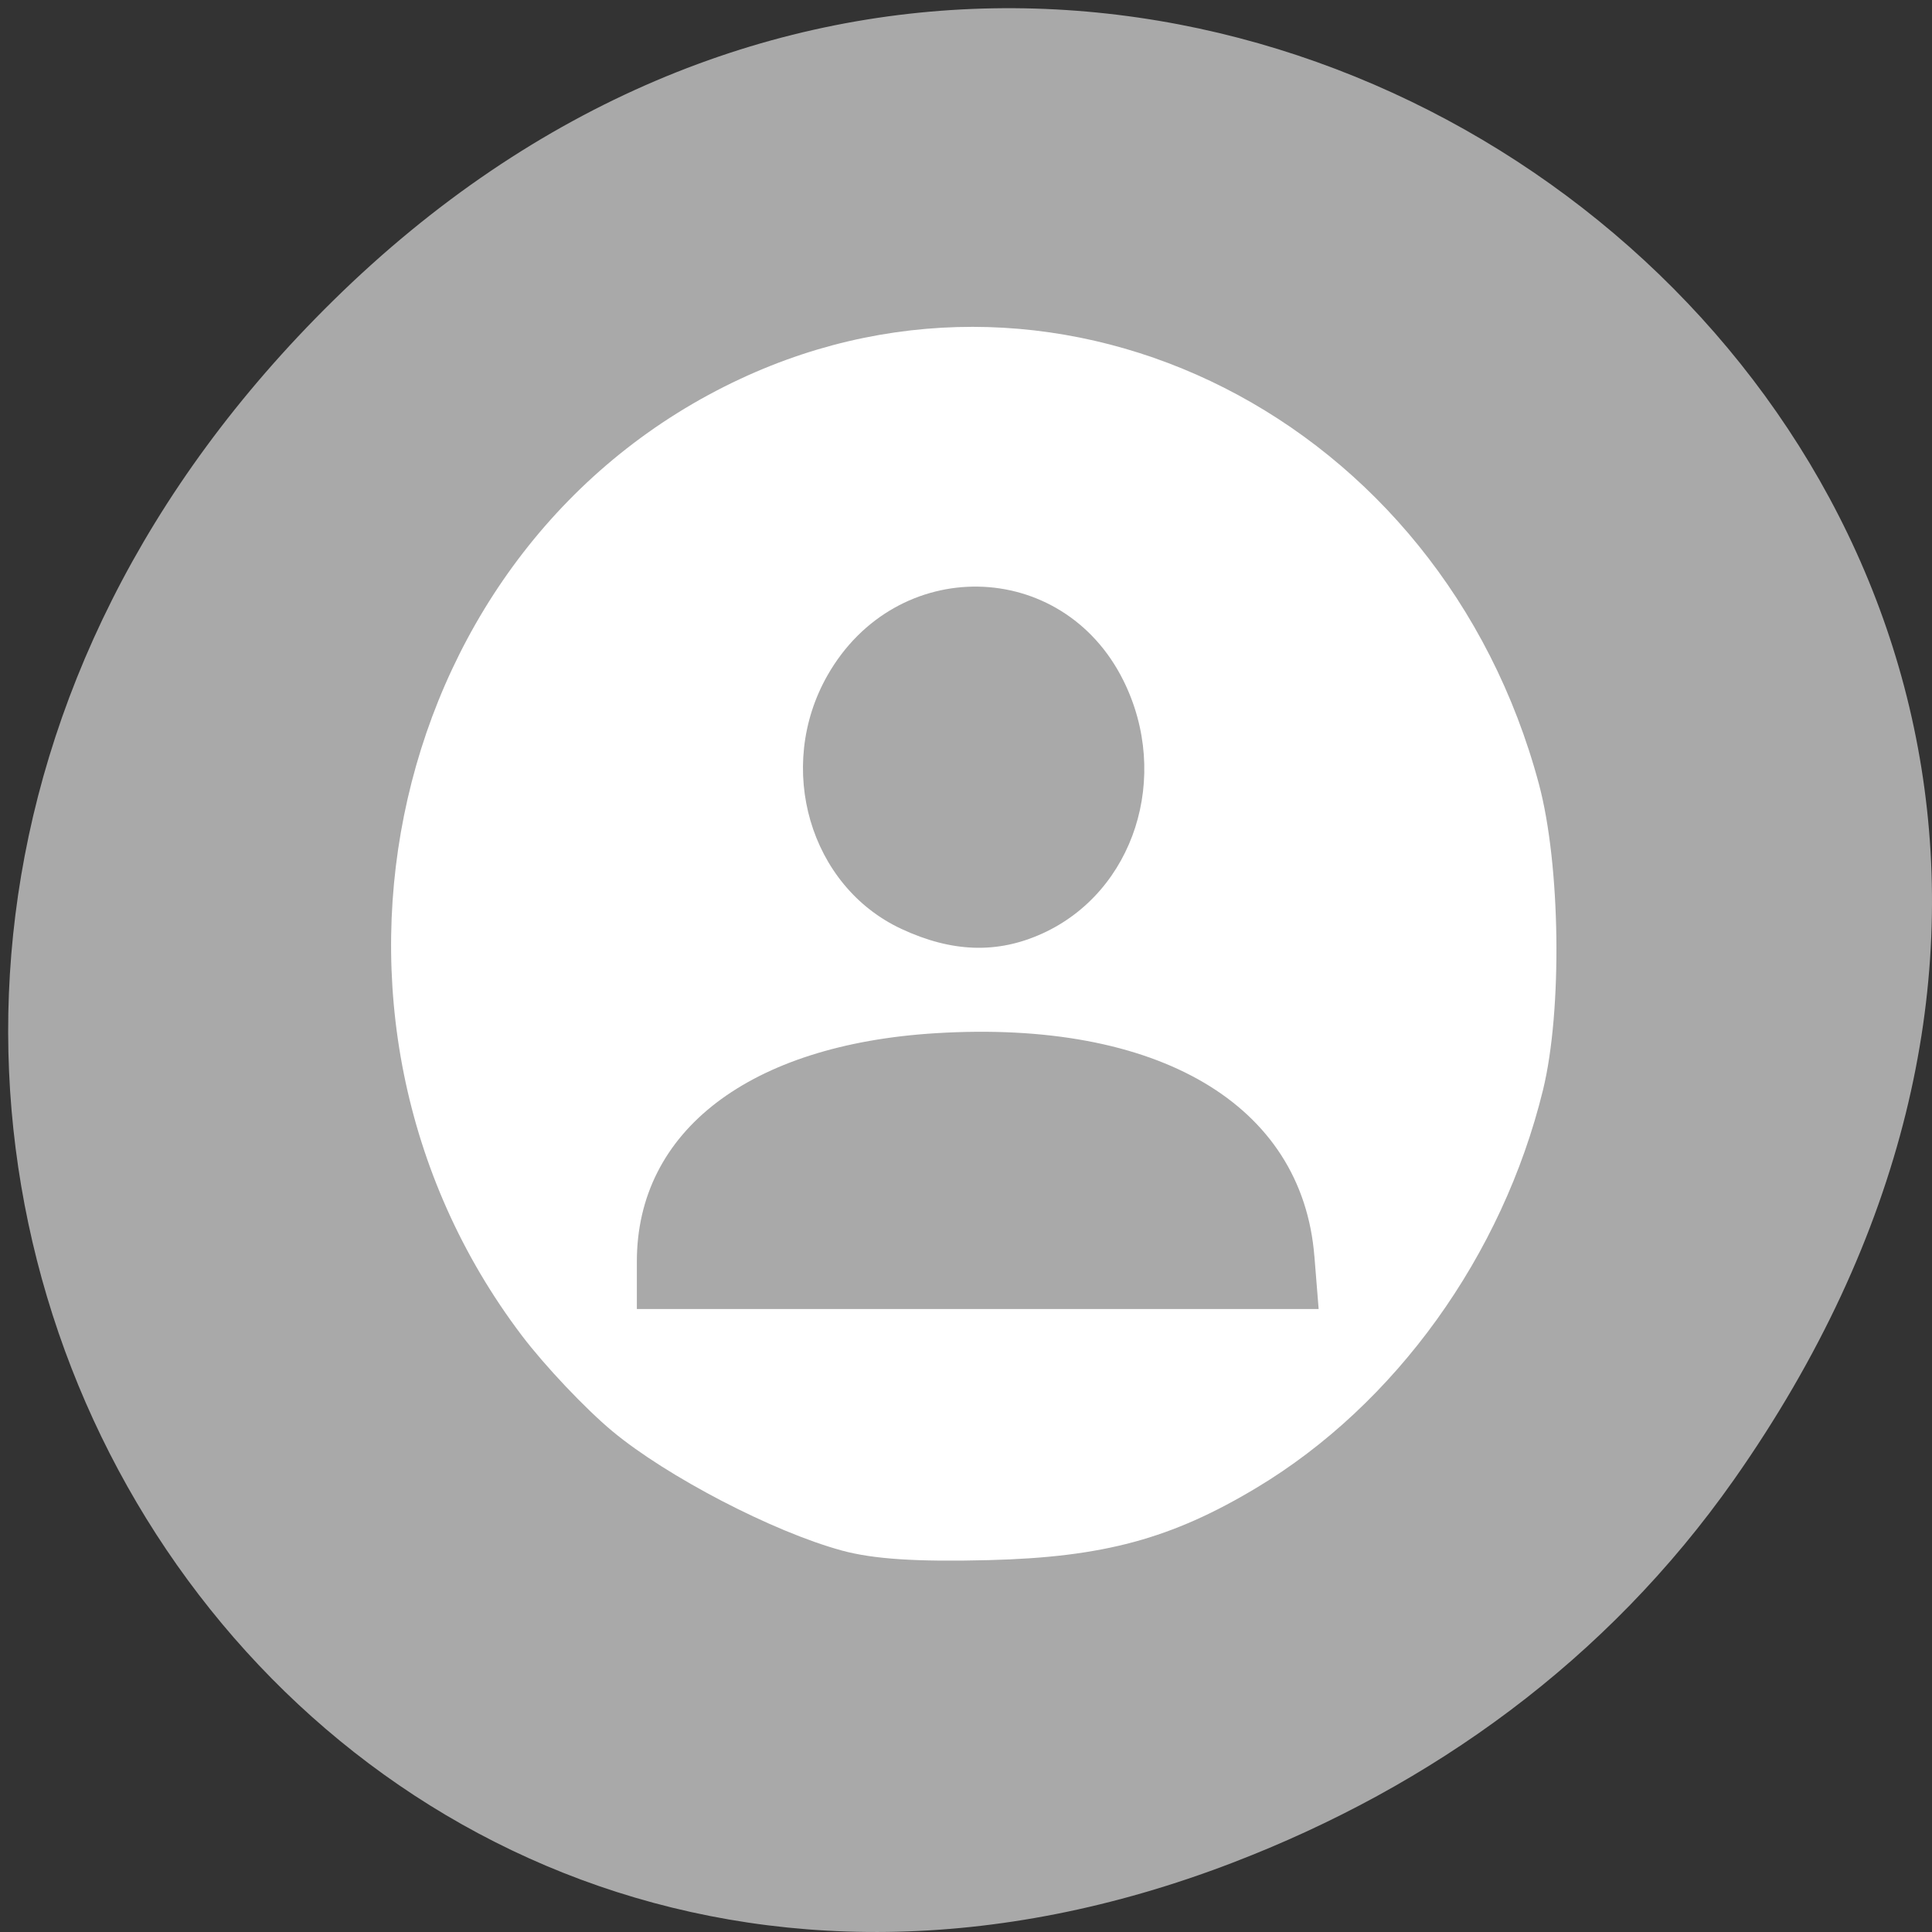 <svg xmlns="http://www.w3.org/2000/svg" viewBox="0 0 256 256"><rect x="0" y="0" width="256" height="256" fill="#333333" stroke="none"/><defs><clipPath><path d="m 148 97 h 77.63 v 24 h -77.62"/></clipPath><clipPath><path d="m 27.707 56.824 h 82.29 v 139.69 h -82.29"/></clipPath><clipPath><path d="m 74 56.824 h 129 v 139.69 h -129"/></clipPath><clipPath><rect x="6" y="6" width="84" height="80" rx="6" style="fill:#fff"/></clipPath><clipPath><rect x="6" y="6" width="84" height="80" rx="6" style="fill:#fff"/></clipPath><clipPath><path d="m 171 132 h 54.625 v 24 h -54.625"/></clipPath></defs><g transform="translate(0 -796.36)" style="color:#000"><path d="m 229.74 992.45 c 91.66 -130.38 -77.62 -262.48 -185.6 -156.25 -101.74 100.08 -7.417 255.59 119.18 206.98 c 26.414 -10.142 49.591 -26.8 66.42 -50.732 z" style="fill:#a9a9a9"/><path d="m 111.51 1001.8 c -9.08 -2.47 -23.15 -9.79 -30.372 -15.8 -3.561 -2.963 -8.962 -8.672 -12 -12.685 -32.15 -42.44 -17.854 -104.94 28.998 -126.77 c 42.905 -19.999 92.84 5.356 105.78 53.71 2.861 10.69 3.117 29.991 0.538 40.538 -5.371 21.964 -19.551 41.657 -37.944 52.697 -11.279 6.77 -20.298 9.209 -35.473 9.594 -9.6 0.244 -15.301 -0.13 -19.525 -1.279 z m 62.65 -38.992 c -1.615 -20.12 -20.701 -31.354 -50.18 -29.543 -24.641 1.514 -39.593 12.939 -39.593 30.25 v 6.295 h 45.17 h 45.17 l -0.563 -7.01 z m -36.06 -42.744 c 12.201 -5.543 17.09 -20.816 10.745 -33.553 -8.105 -16.264 -30.11 -16.635 -39.2 -0.66 -6.937 12.202 -2.346 27.94 9.8 33.596 6.692 3.116 12.713 3.315 18.651 0.617 z" style="fill:#fff"/></g></svg>